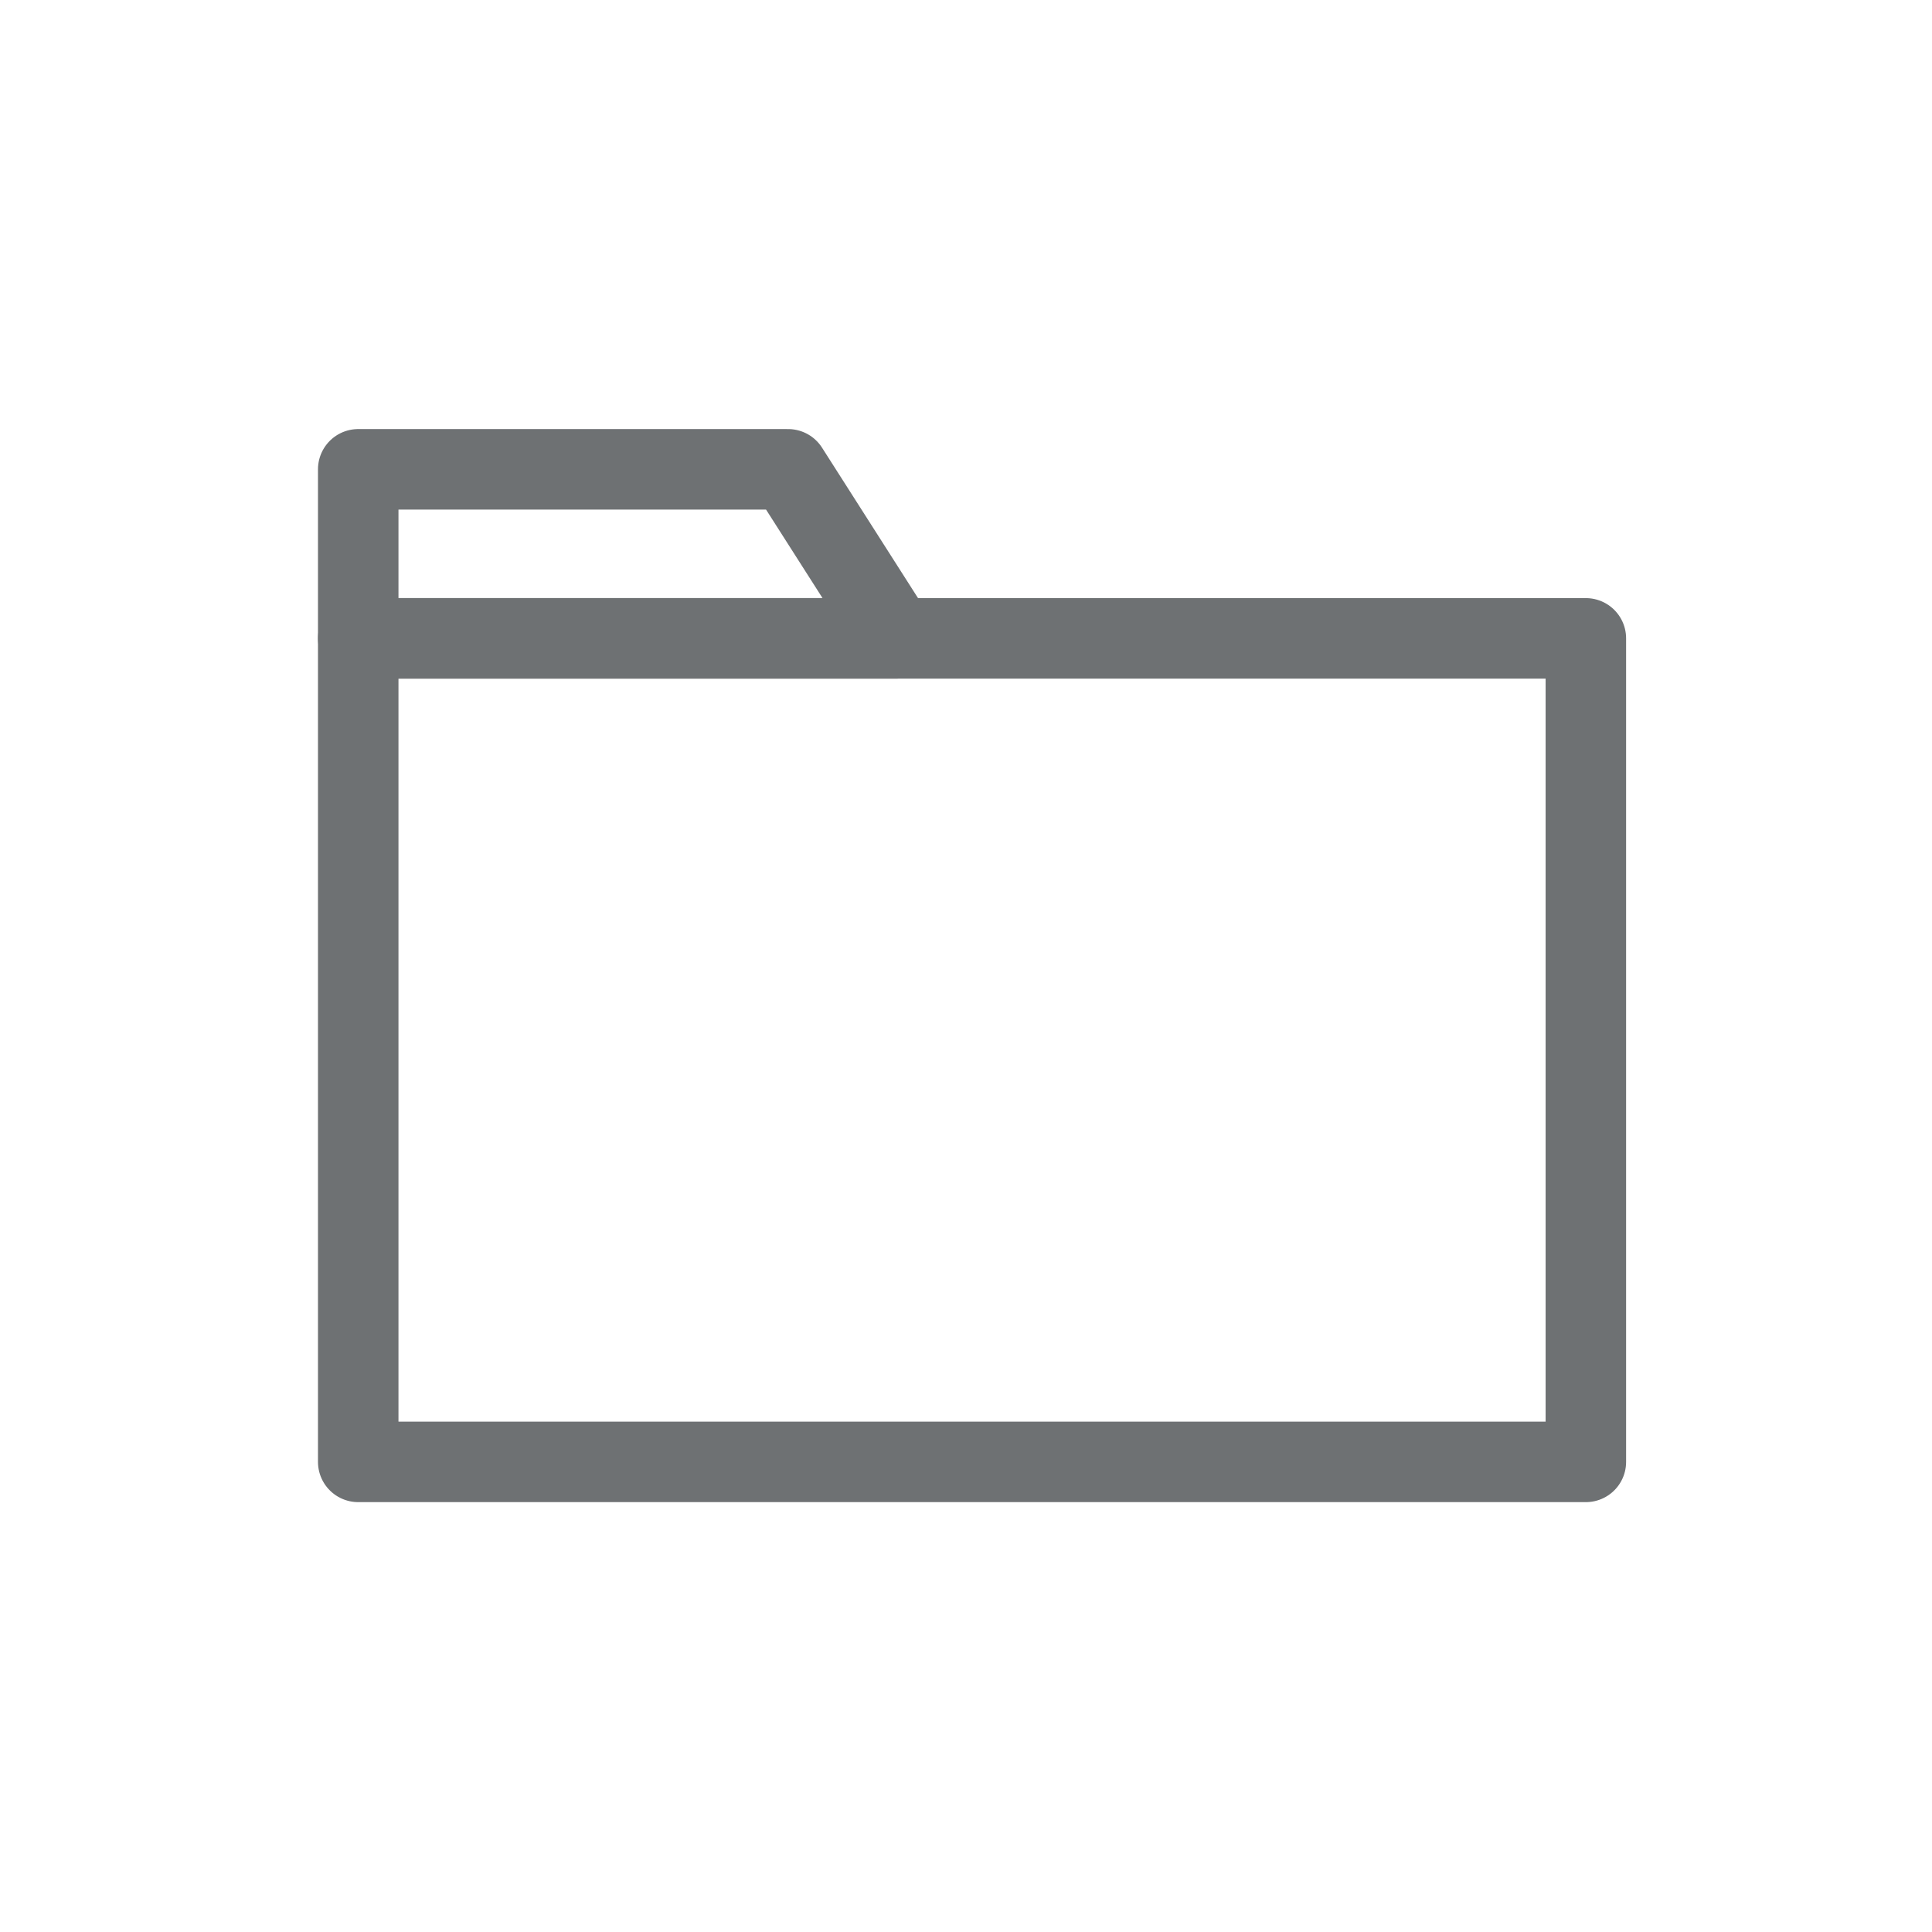 <svg id="Layer_1" data-name="Layer 1" xmlns="http://www.w3.org/2000/svg" viewBox="0 0 24 24"><defs><style>.cls-1{fill:none;stroke:#6e7173;stroke-linecap:round;stroke-linejoin:round;}</style></defs><title>folder</title><rect class="cls-1" x="4.45" y="7.93" width="15.25" height="10.23"/><polygon class="cls-1" points="9.79 5.83 4.45 5.83 4.45 7.93 11.13 7.93 9.79 5.83"/></svg>